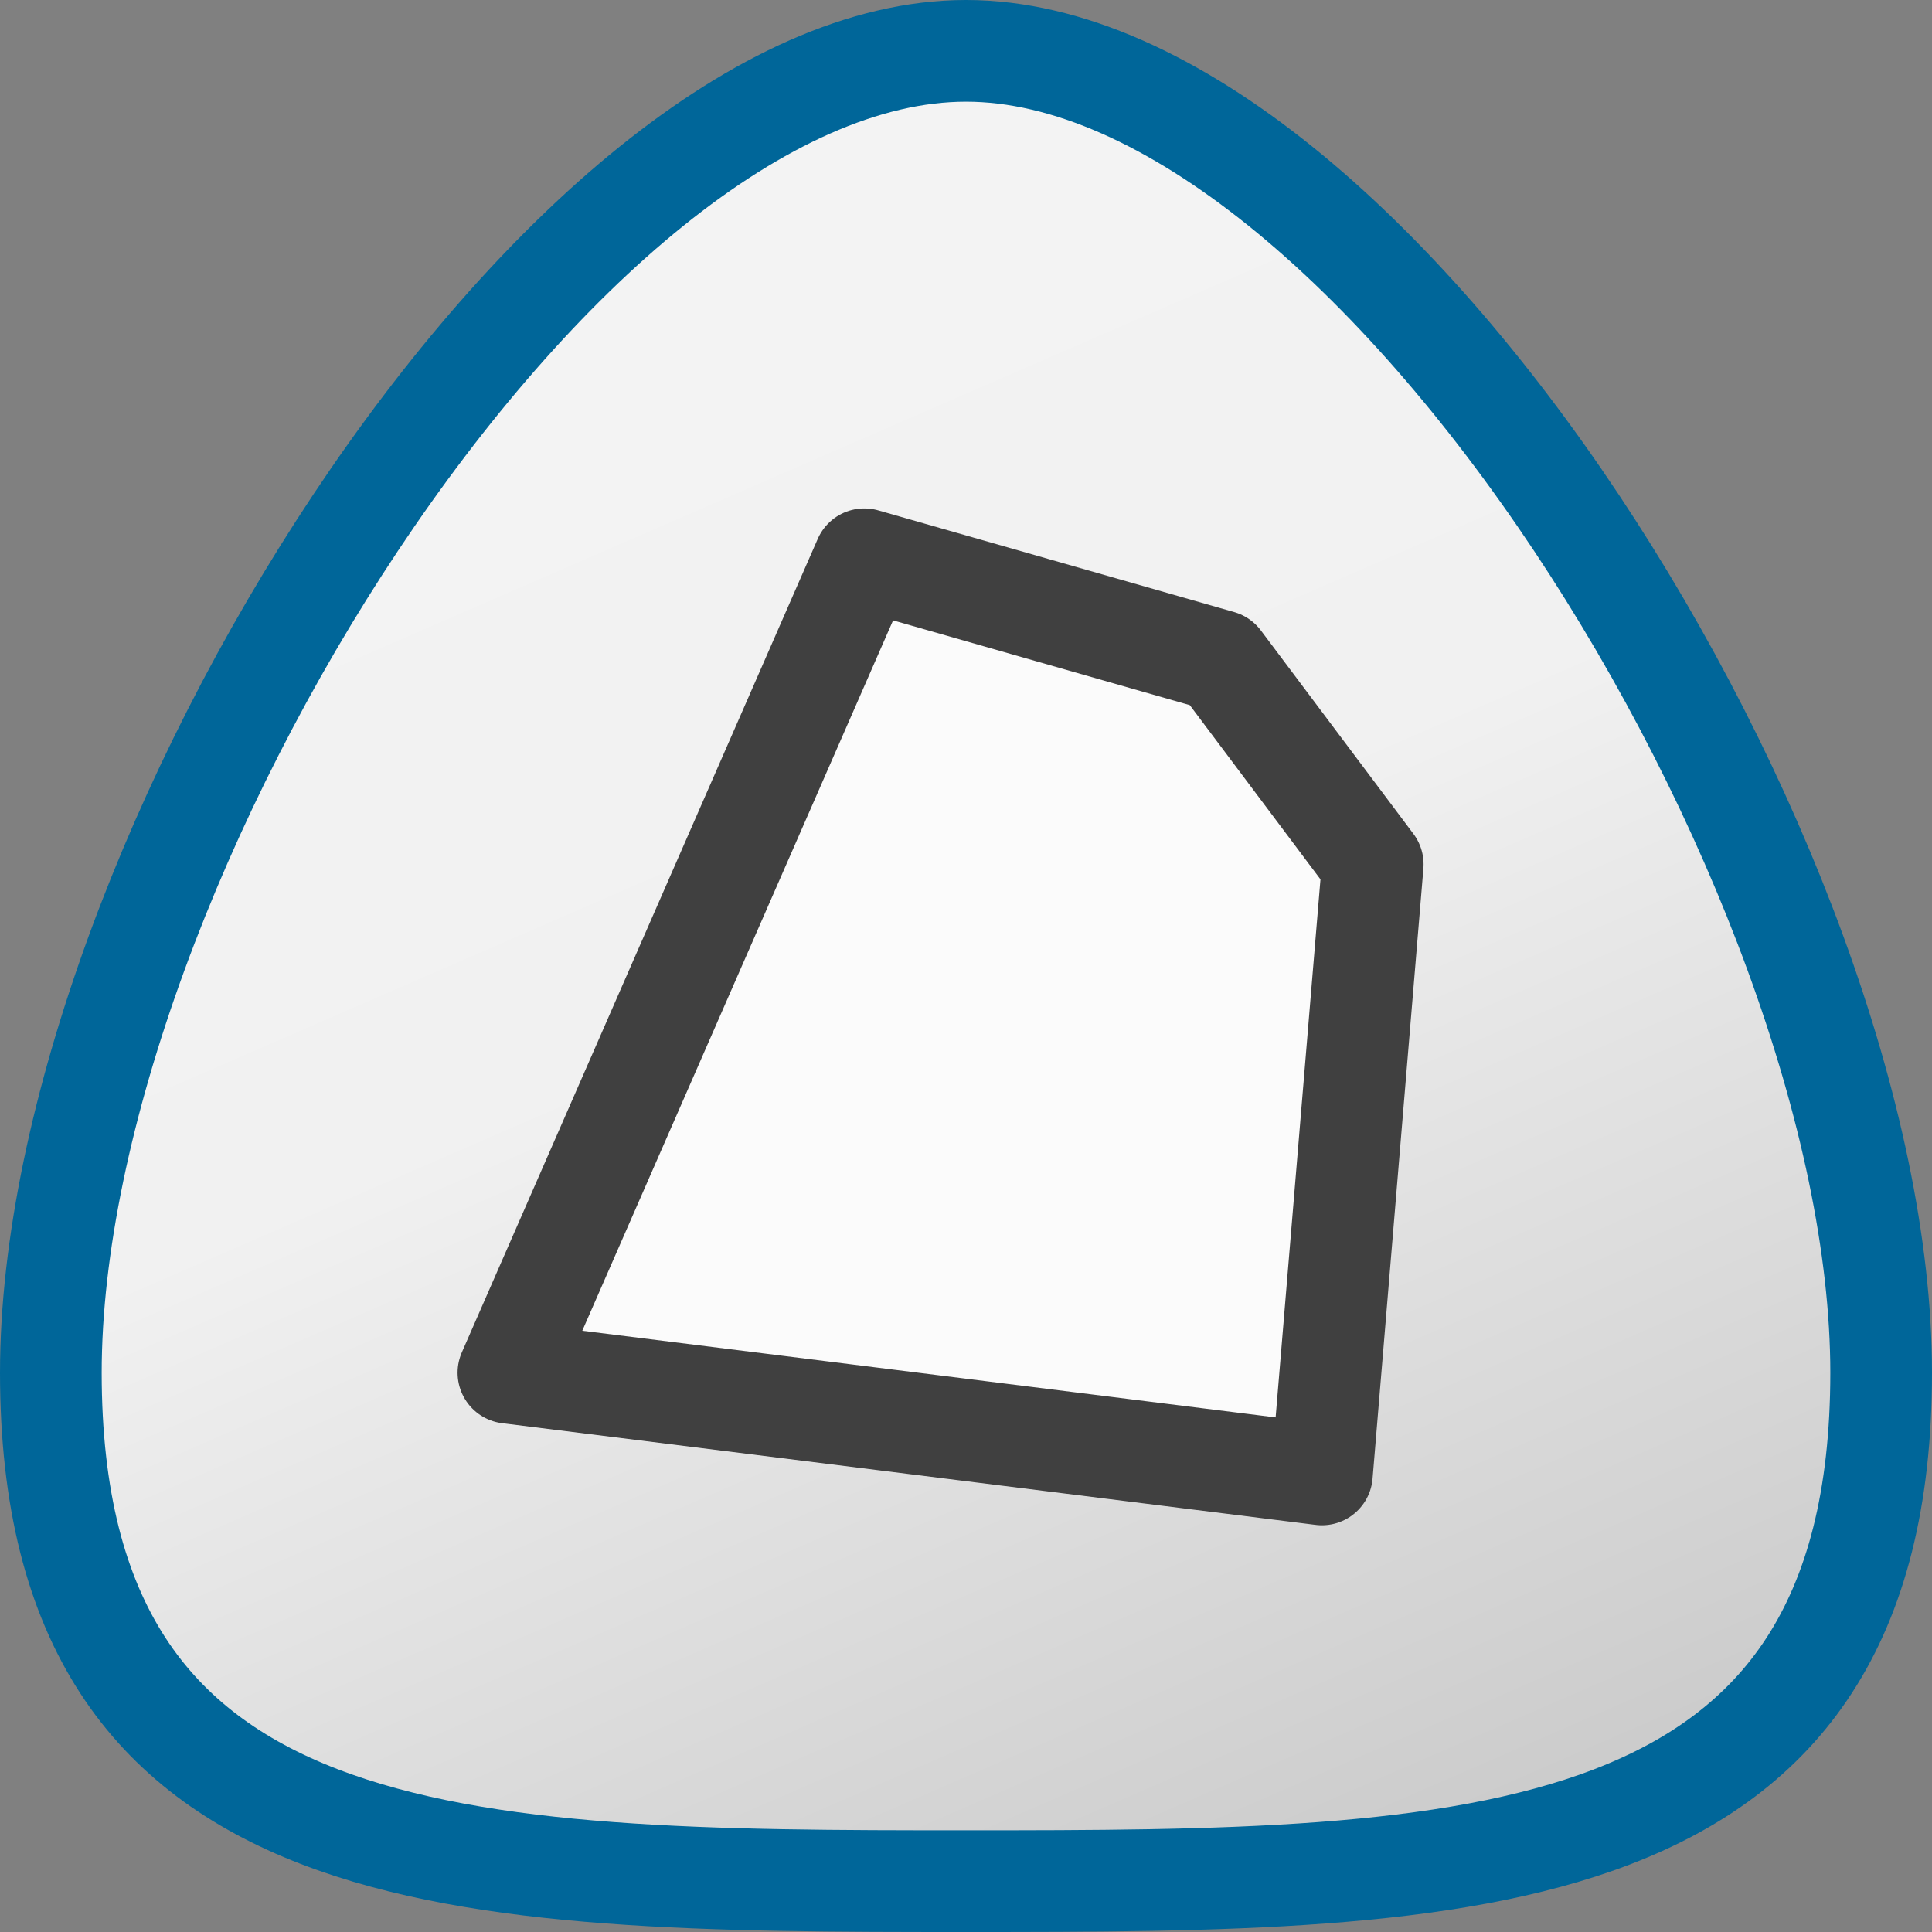 <svg xmlns="http://www.w3.org/2000/svg" width="19" height="19" xmlns:xlink="http://www.w3.org/1999/xlink">
  <rect width="100%" height="100%" fill="#808080" stroke="none"/>
  <defs>
    <linearGradient id="a">
      <stop offset="0" stop-color="#f5f5f5"/>
      <stop offset=".5" stop-color="#f1f1f1"/>
      <stop offset="1" stop-color="#c3c3c3"/>
    </linearGradient>
    <linearGradient id="b" x1="4.5" x2="14.5" y1="-2.5" y2="20.5" gradientUnits="userSpaceOnUse" xlink:href="#a"/>
  </defs>
  <path fill="url(#b)" stroke="#069" d="M18.5 13.5c0 4.97-4.03 5-9 5s-9-.03-9-5 5-13 9-13 9 8.03 9 13z"/>
  <path fill="#fbfbfb" stroke="#404040" d="M8.5 5.5l-3.5 8 8 1 .5-6-1.5-2z" stroke-linejoin="round"/>
</svg>